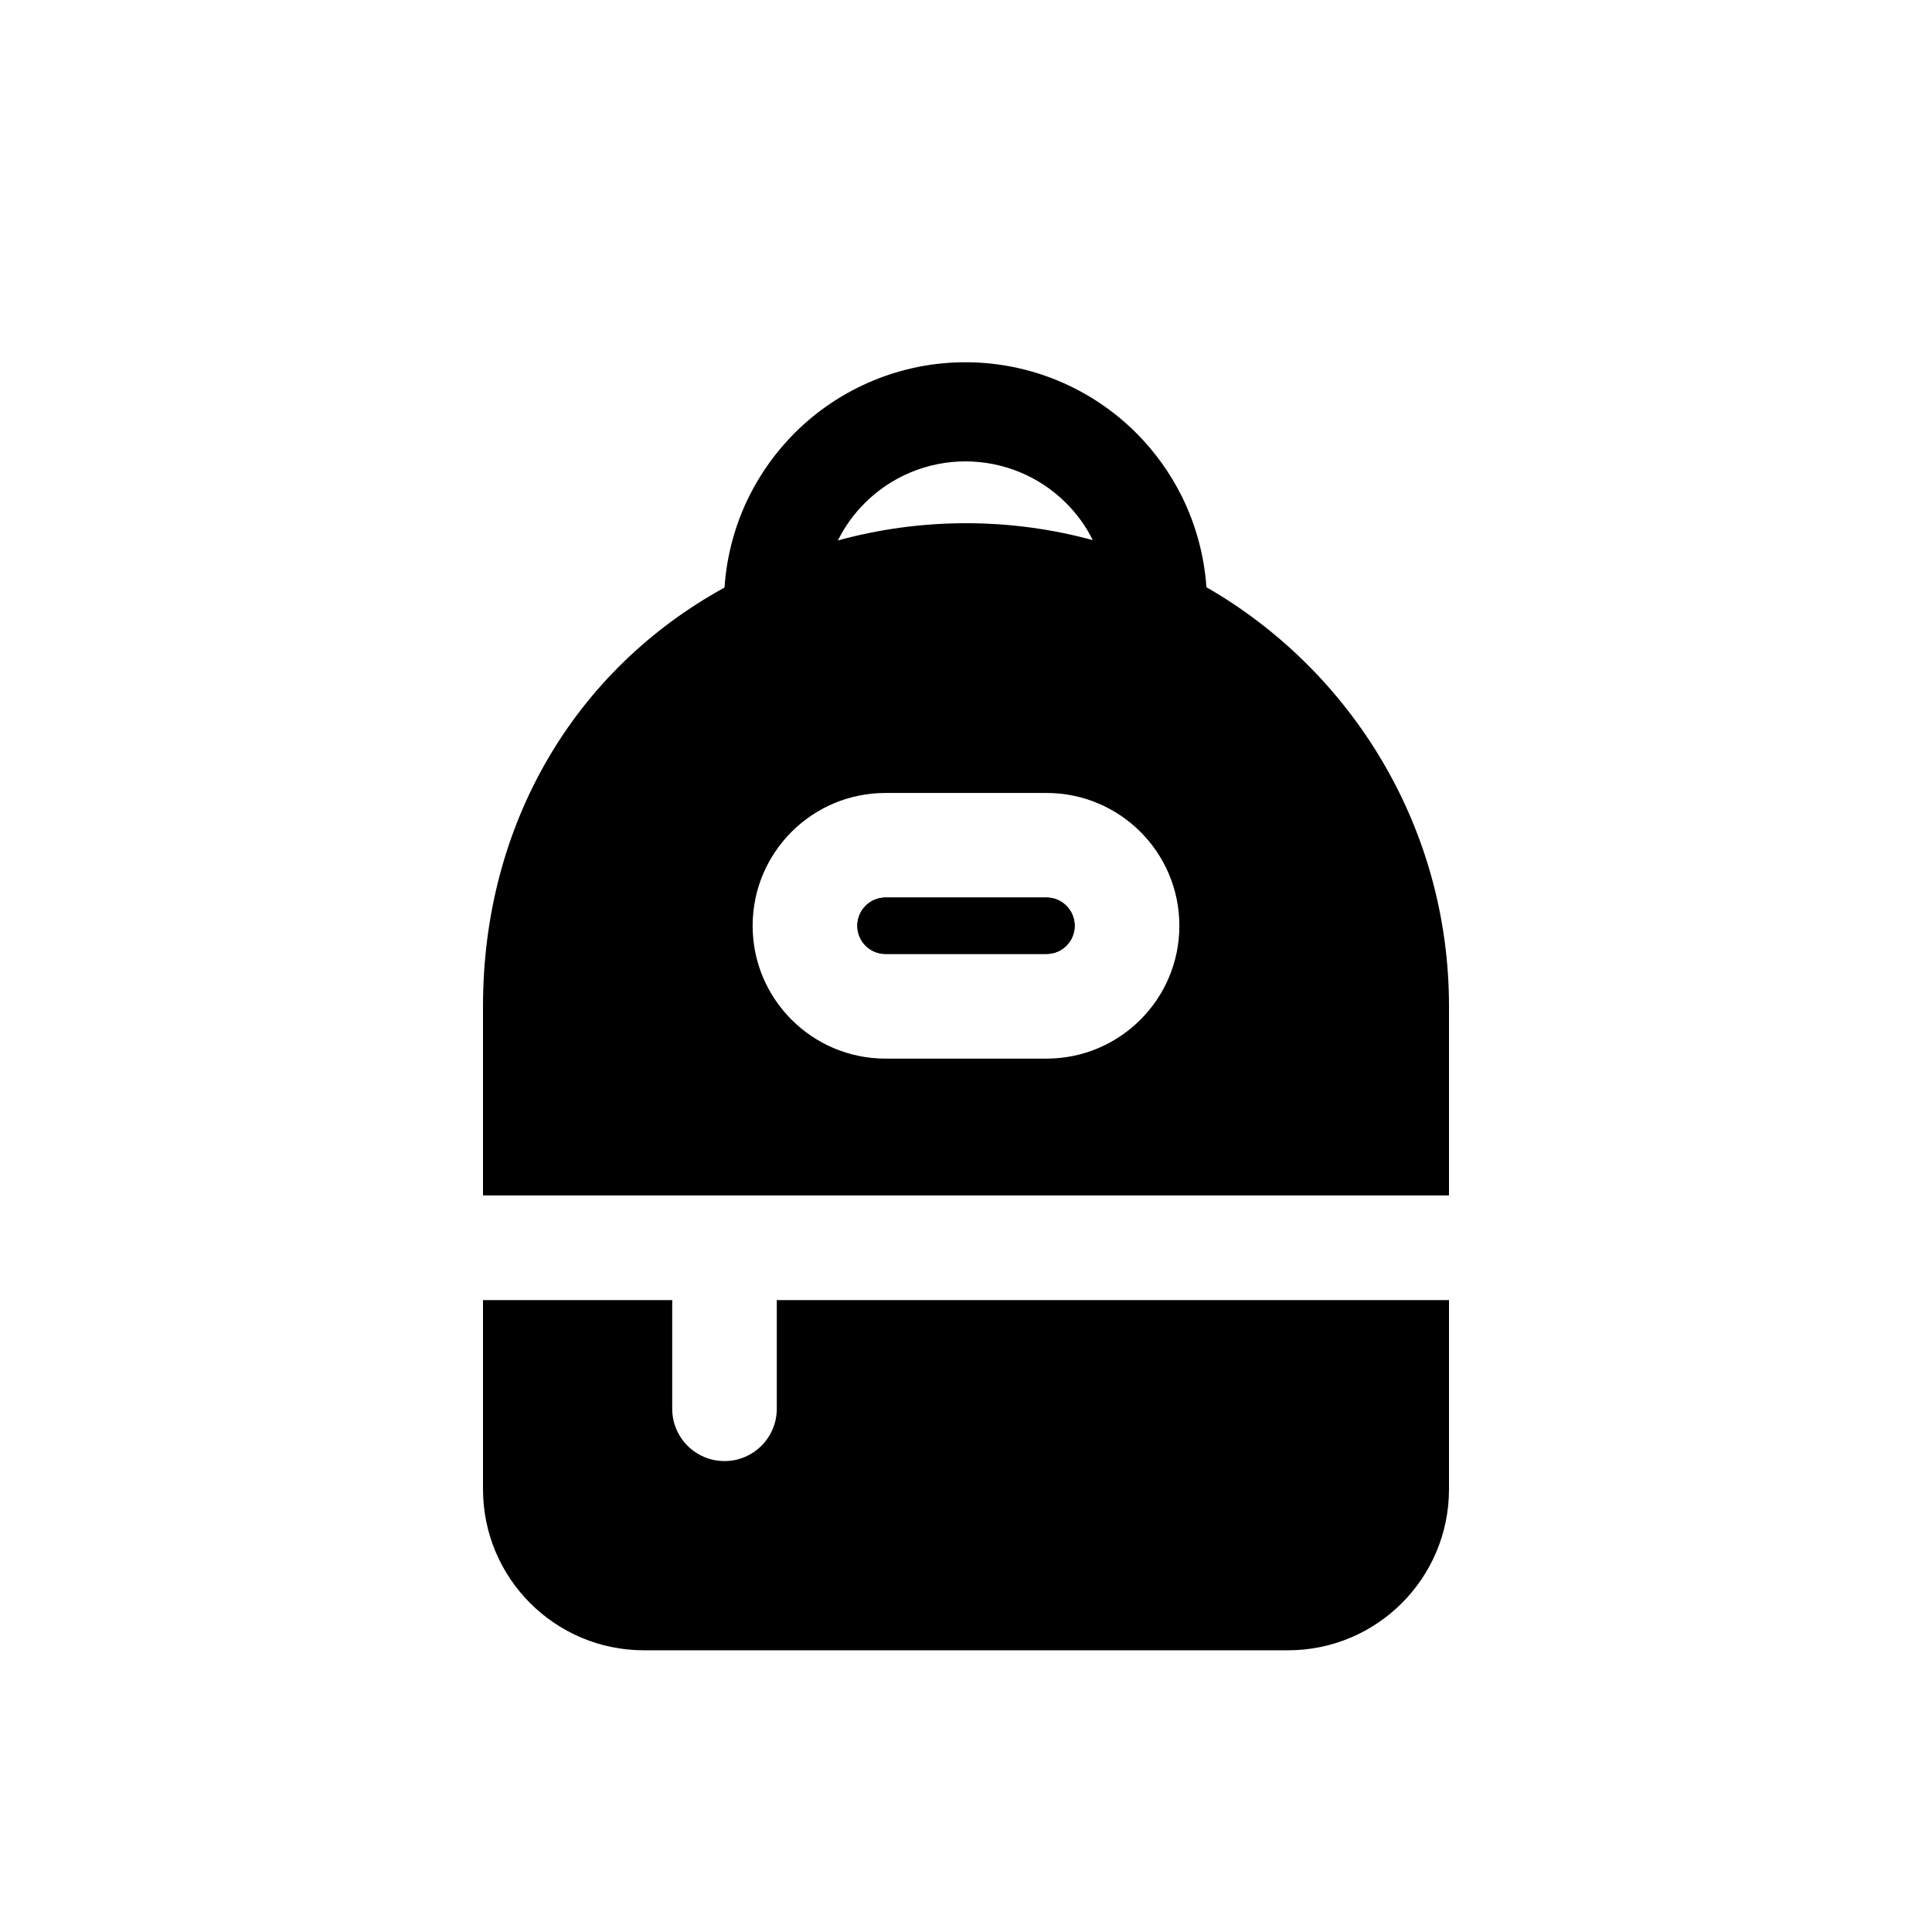 <svg width="16" height="16" viewBox="0 0 16 16" fill="none" xmlns="http://www.w3.org/2000/svg">
<path d="M7.333 7.433C7.204 7.433 7.1 7.538 7.1 7.667C7.1 7.796 7.204 7.9 7.333 7.9H8.667C8.796 7.9 8.9 7.796 8.9 7.667C8.9 7.538 8.796 7.433 8.667 7.433H7.333Z" fill="black"/>
<path d="M5.333 13.667C4.597 13.667 4 13.07 4 12.333V10.767H4.867H5.567V11.667C5.567 11.906 5.761 12.1 6 12.1C6.239 12.1 6.433 11.906 6.433 11.667V10.767H11.133H12V12.333C12 13.07 11.403 13.667 10.667 13.667H5.333Z" fill="black"/>
<path fill-rule="evenodd" clip-rule="evenodd" d="M6 4.866C6.018 4.601 6.088 4.343 6.205 4.108C6.301 3.917 6.427 3.74 6.581 3.586C6.956 3.211 7.465 3 7.995 3C8.526 3 9.035 3.211 9.41 3.586C9.564 3.74 9.69 3.917 9.786 4.108C9.902 4.342 9.973 4.599 9.991 4.863C11.191 5.553 12 6.849 12 8.333V9.9H4V8.333C4 6.821 4.761 5.546 6 4.866ZM8 4.333C7.63 4.333 7.271 4.384 6.931 4.478L6.94 4.474C6.996 4.361 7.071 4.257 7.162 4.166C7.383 3.945 7.683 3.821 7.995 3.821C8.308 3.821 8.608 3.945 8.829 4.166C8.92 4.257 8.994 4.36 9.05 4.473C8.716 4.382 8.363 4.333 8 4.333ZM7.333 6.567C6.726 6.567 6.233 7.059 6.233 7.667C6.233 8.274 6.726 8.767 7.333 8.767H8.667C9.274 8.767 9.767 8.274 9.767 7.667C9.767 7.059 9.274 6.567 8.667 6.567H7.333Z" fill="black"/>
<path fill-rule="evenodd" clip-rule="evenodd" d="M7.333 7.433C7.204 7.433 7.1 7.538 7.1 7.667C7.1 7.796 7.204 7.9 7.333 7.9H8.667C8.796 7.9 8.9 7.796 8.9 7.667C8.9 7.538 8.796 7.433 8.667 7.433H7.333Z" fill="black"/>
</svg>
